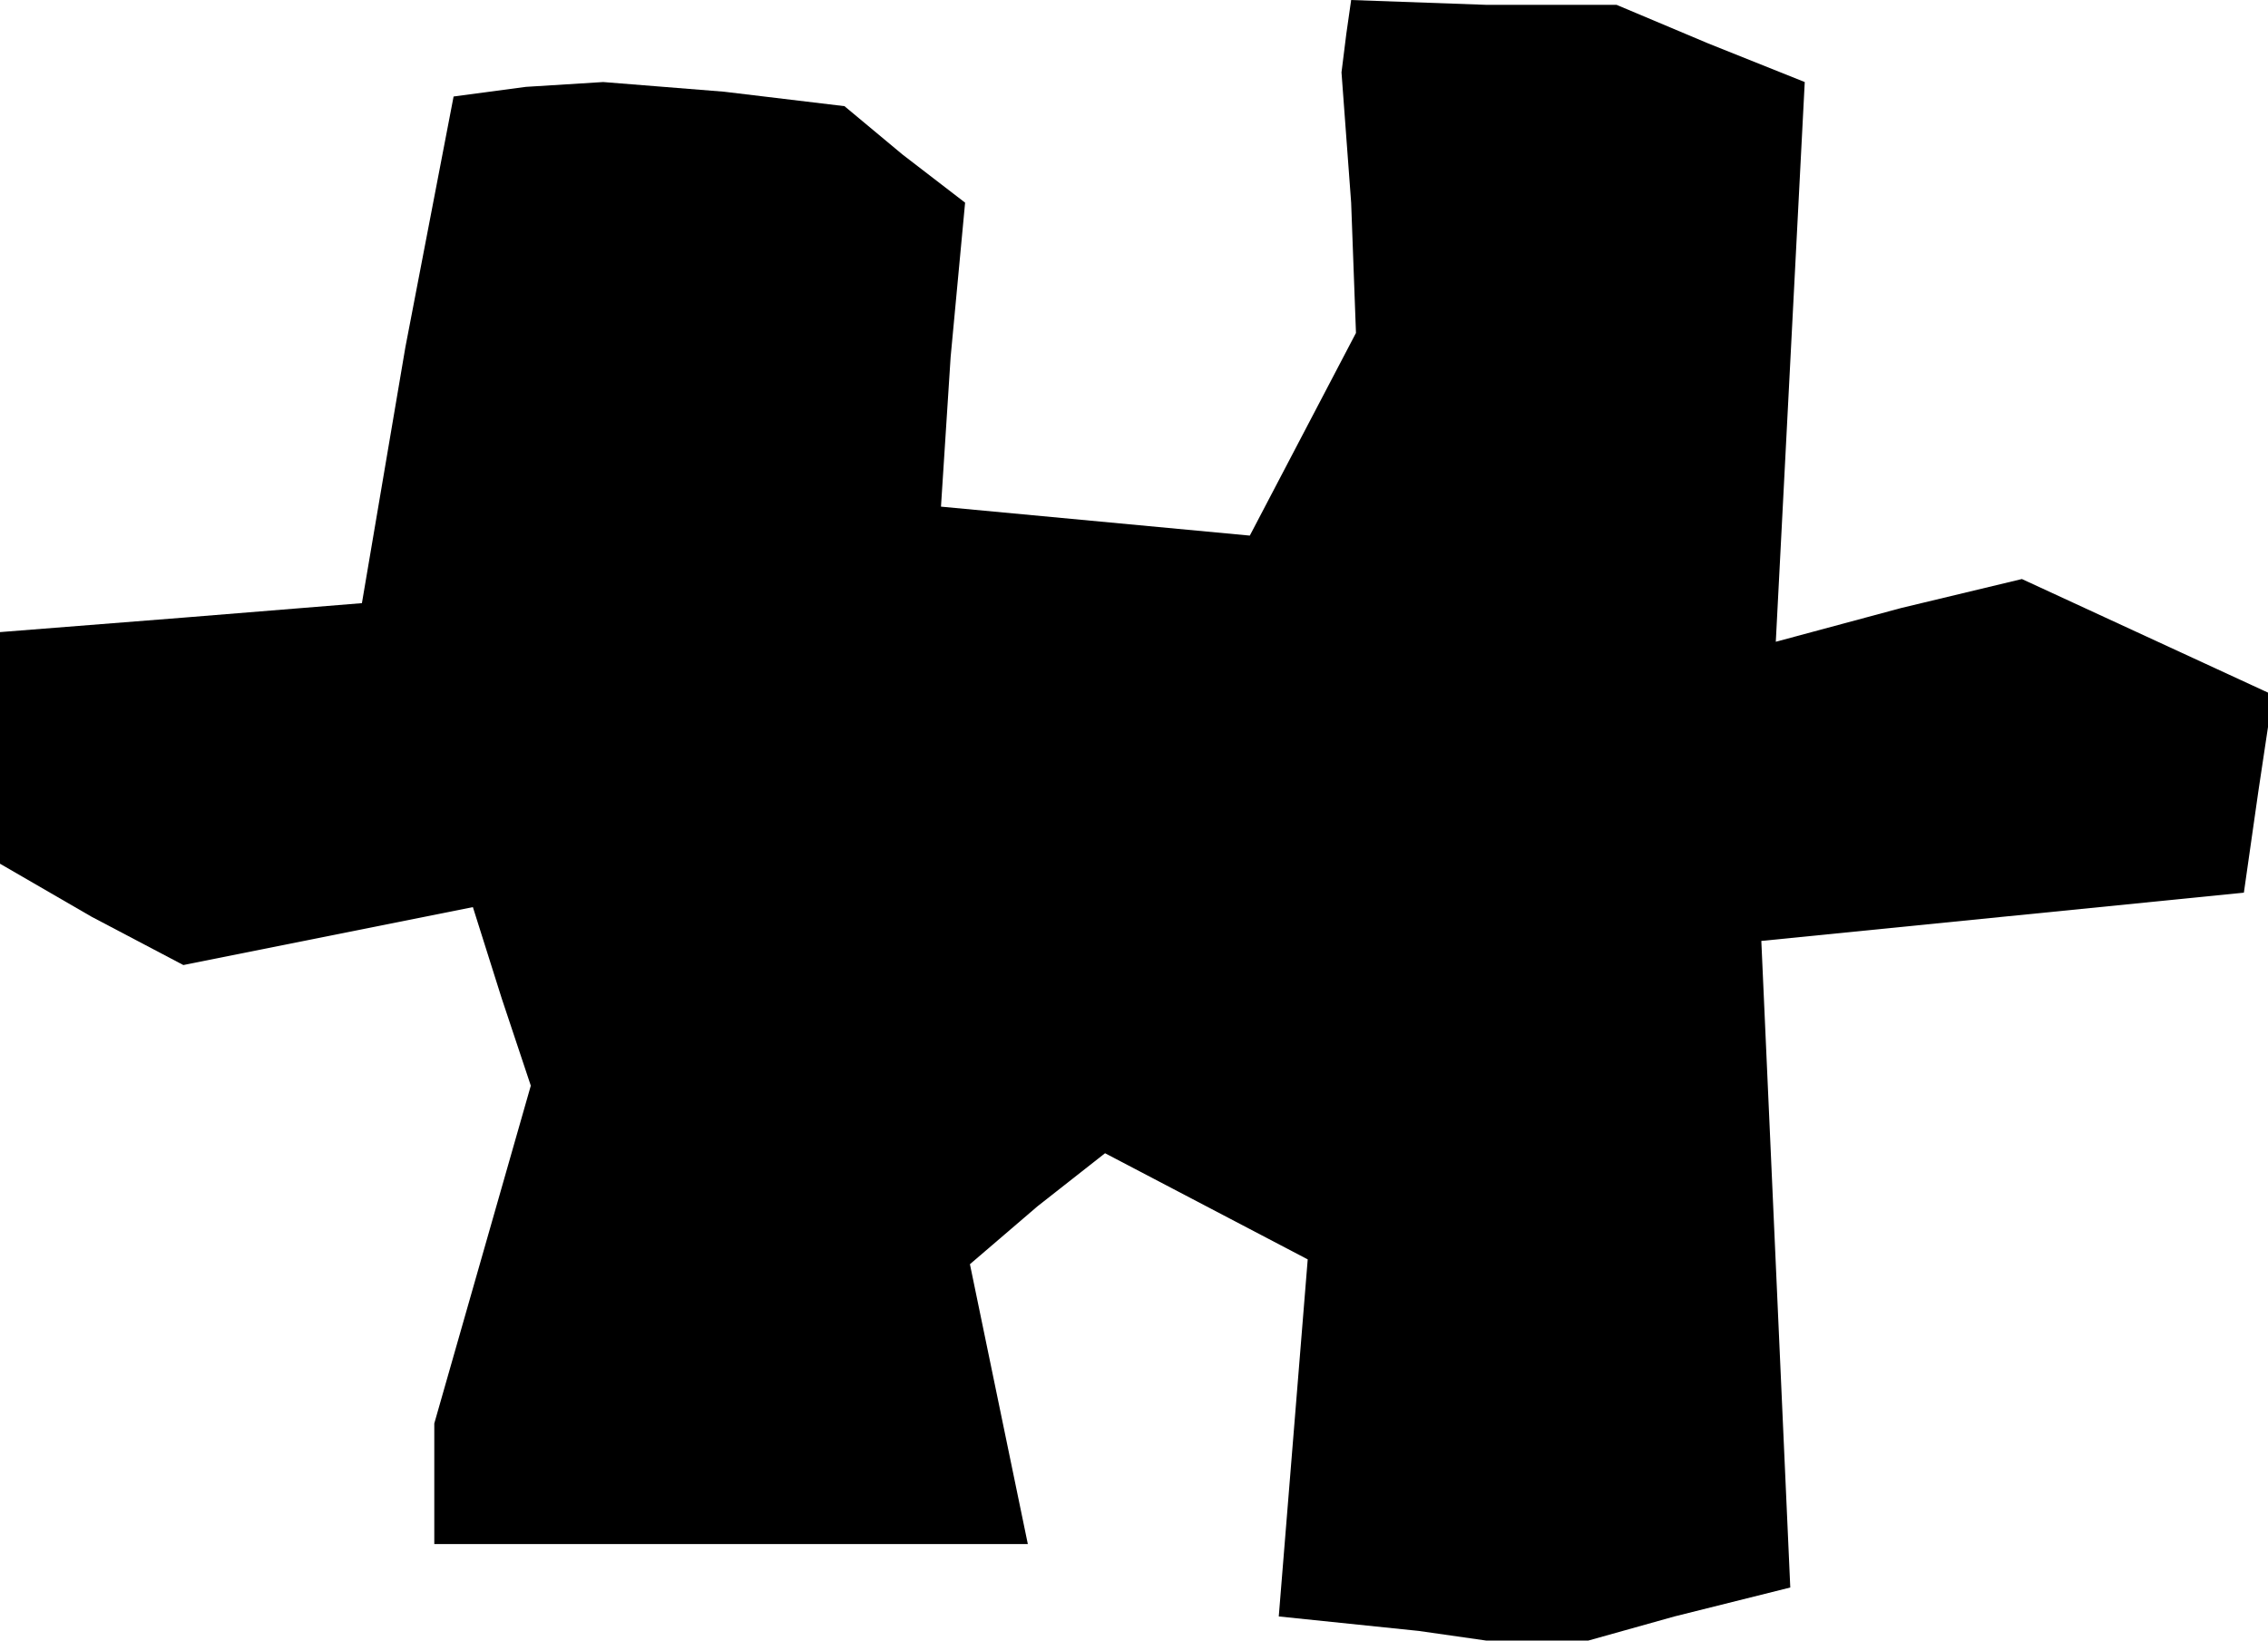 <?xml version="1.0" standalone="no"?>
<!DOCTYPE svg PUBLIC "-//W3C//DTD SVG 20010904//EN"
 "http://www.w3.org/TR/2001/REC-SVG-20010904/DTD/svg10.dtd">
<svg version="1.0" xmlns="http://www.w3.org/2000/svg"
 width="47pt" height="34pt" viewBox="0 0 47 34"
 preserveAspectRatio="xMidYMid meet">
<g transform="translate(0,34) scale(0.1,-0.1)"
fill="#000000" stroke="none">
<path d="M279 333 l-1 -8 2 -27 1 -27 -11 -21 -11 -21 -32 3 -32 3 2 31 3 32
-13 10 -12 10 -25 3 -25 2 -16 -1 -15 -2 -10 -52 -9 -53 -37 -3 -38 -3 0 -24
0 -24 19 -11 19 -10 30 6 30 6 6 -19 6 -18 -10 -35 -10 -35 0 -12 0 -13 61 0
62 0 -6 29 -6 29 14 12 14 11 21 -11 21 -11 -3 -37 -3 -37 29 -3 28 -4 25 7
24 6 -3 67 -3 67 50 5 50 5 3 21 3 20 -26 12 -26 12 -25 -6 -26 -7 3 58 3 58
-20 8 -19 8 -27 0 -28 1 -1 -7z"/>
</g>
</svg>
